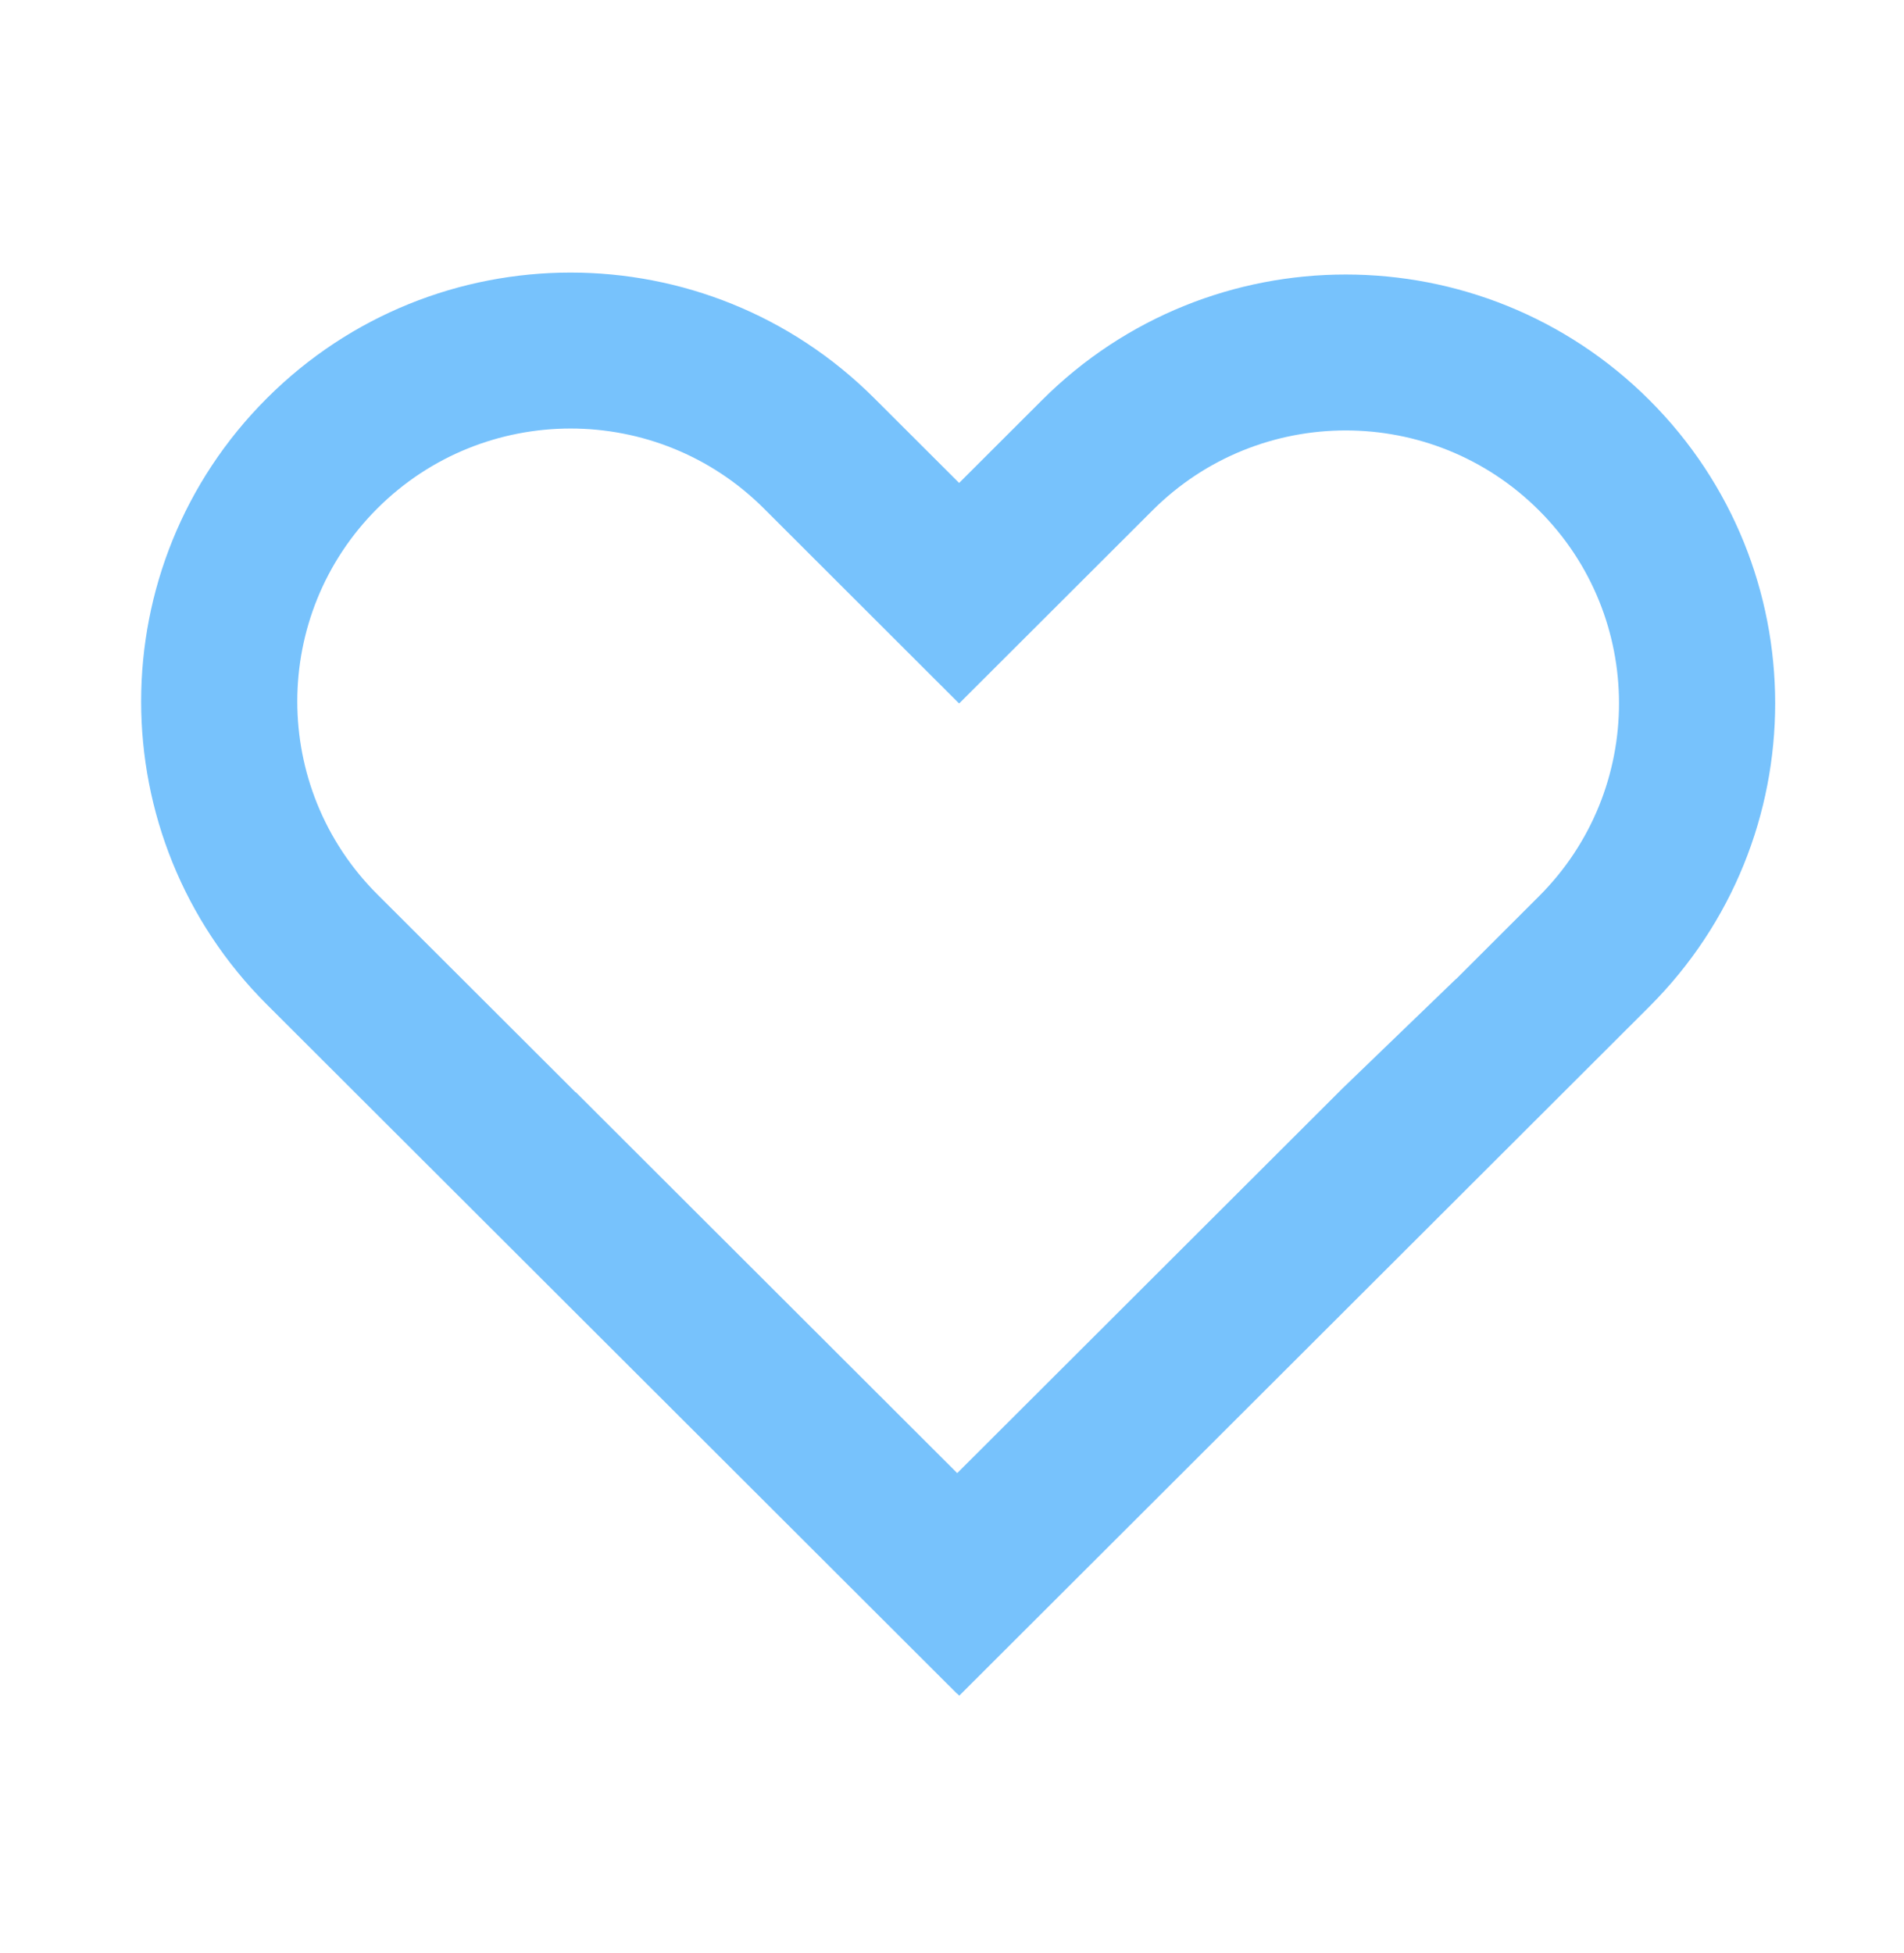 <svg width="39" height="40" viewBox="0 0 39 40" fill="#69bcfc" xmlns="http://www.w3.org/2000/svg">
<path fill-rule="evenodd" clip-rule="evenodd" d="M19.646 9.891L17.907 8.155C14.472 4.725 8.903 4.725 5.468 8.155C2.032 11.585 2.032 17.146 5.468 20.575L19.604 34.689L19.607 34.687L19.649 34.728L33.785 20.615C37.22 17.185 37.22 11.624 33.785 8.194C30.35 4.765 24.78 4.765 21.345 8.194L19.646 9.891ZM19.607 30.17L27.502 22.288L29.822 20.051L29.824 20.053L31.523 18.356C33.709 16.174 33.709 12.635 31.523 10.453C29.337 8.27 25.793 8.27 23.607 10.453L19.648 14.406L19.636 14.394L19.634 14.396L15.646 10.413C13.46 8.231 9.915 8.231 7.729 10.413C5.543 12.596 5.543 16.135 7.729 18.317L11.791 22.372L11.794 22.369L19.607 30.17Z" fill="#69bcfc" fill-opacity="0.9"/>
</svg>

